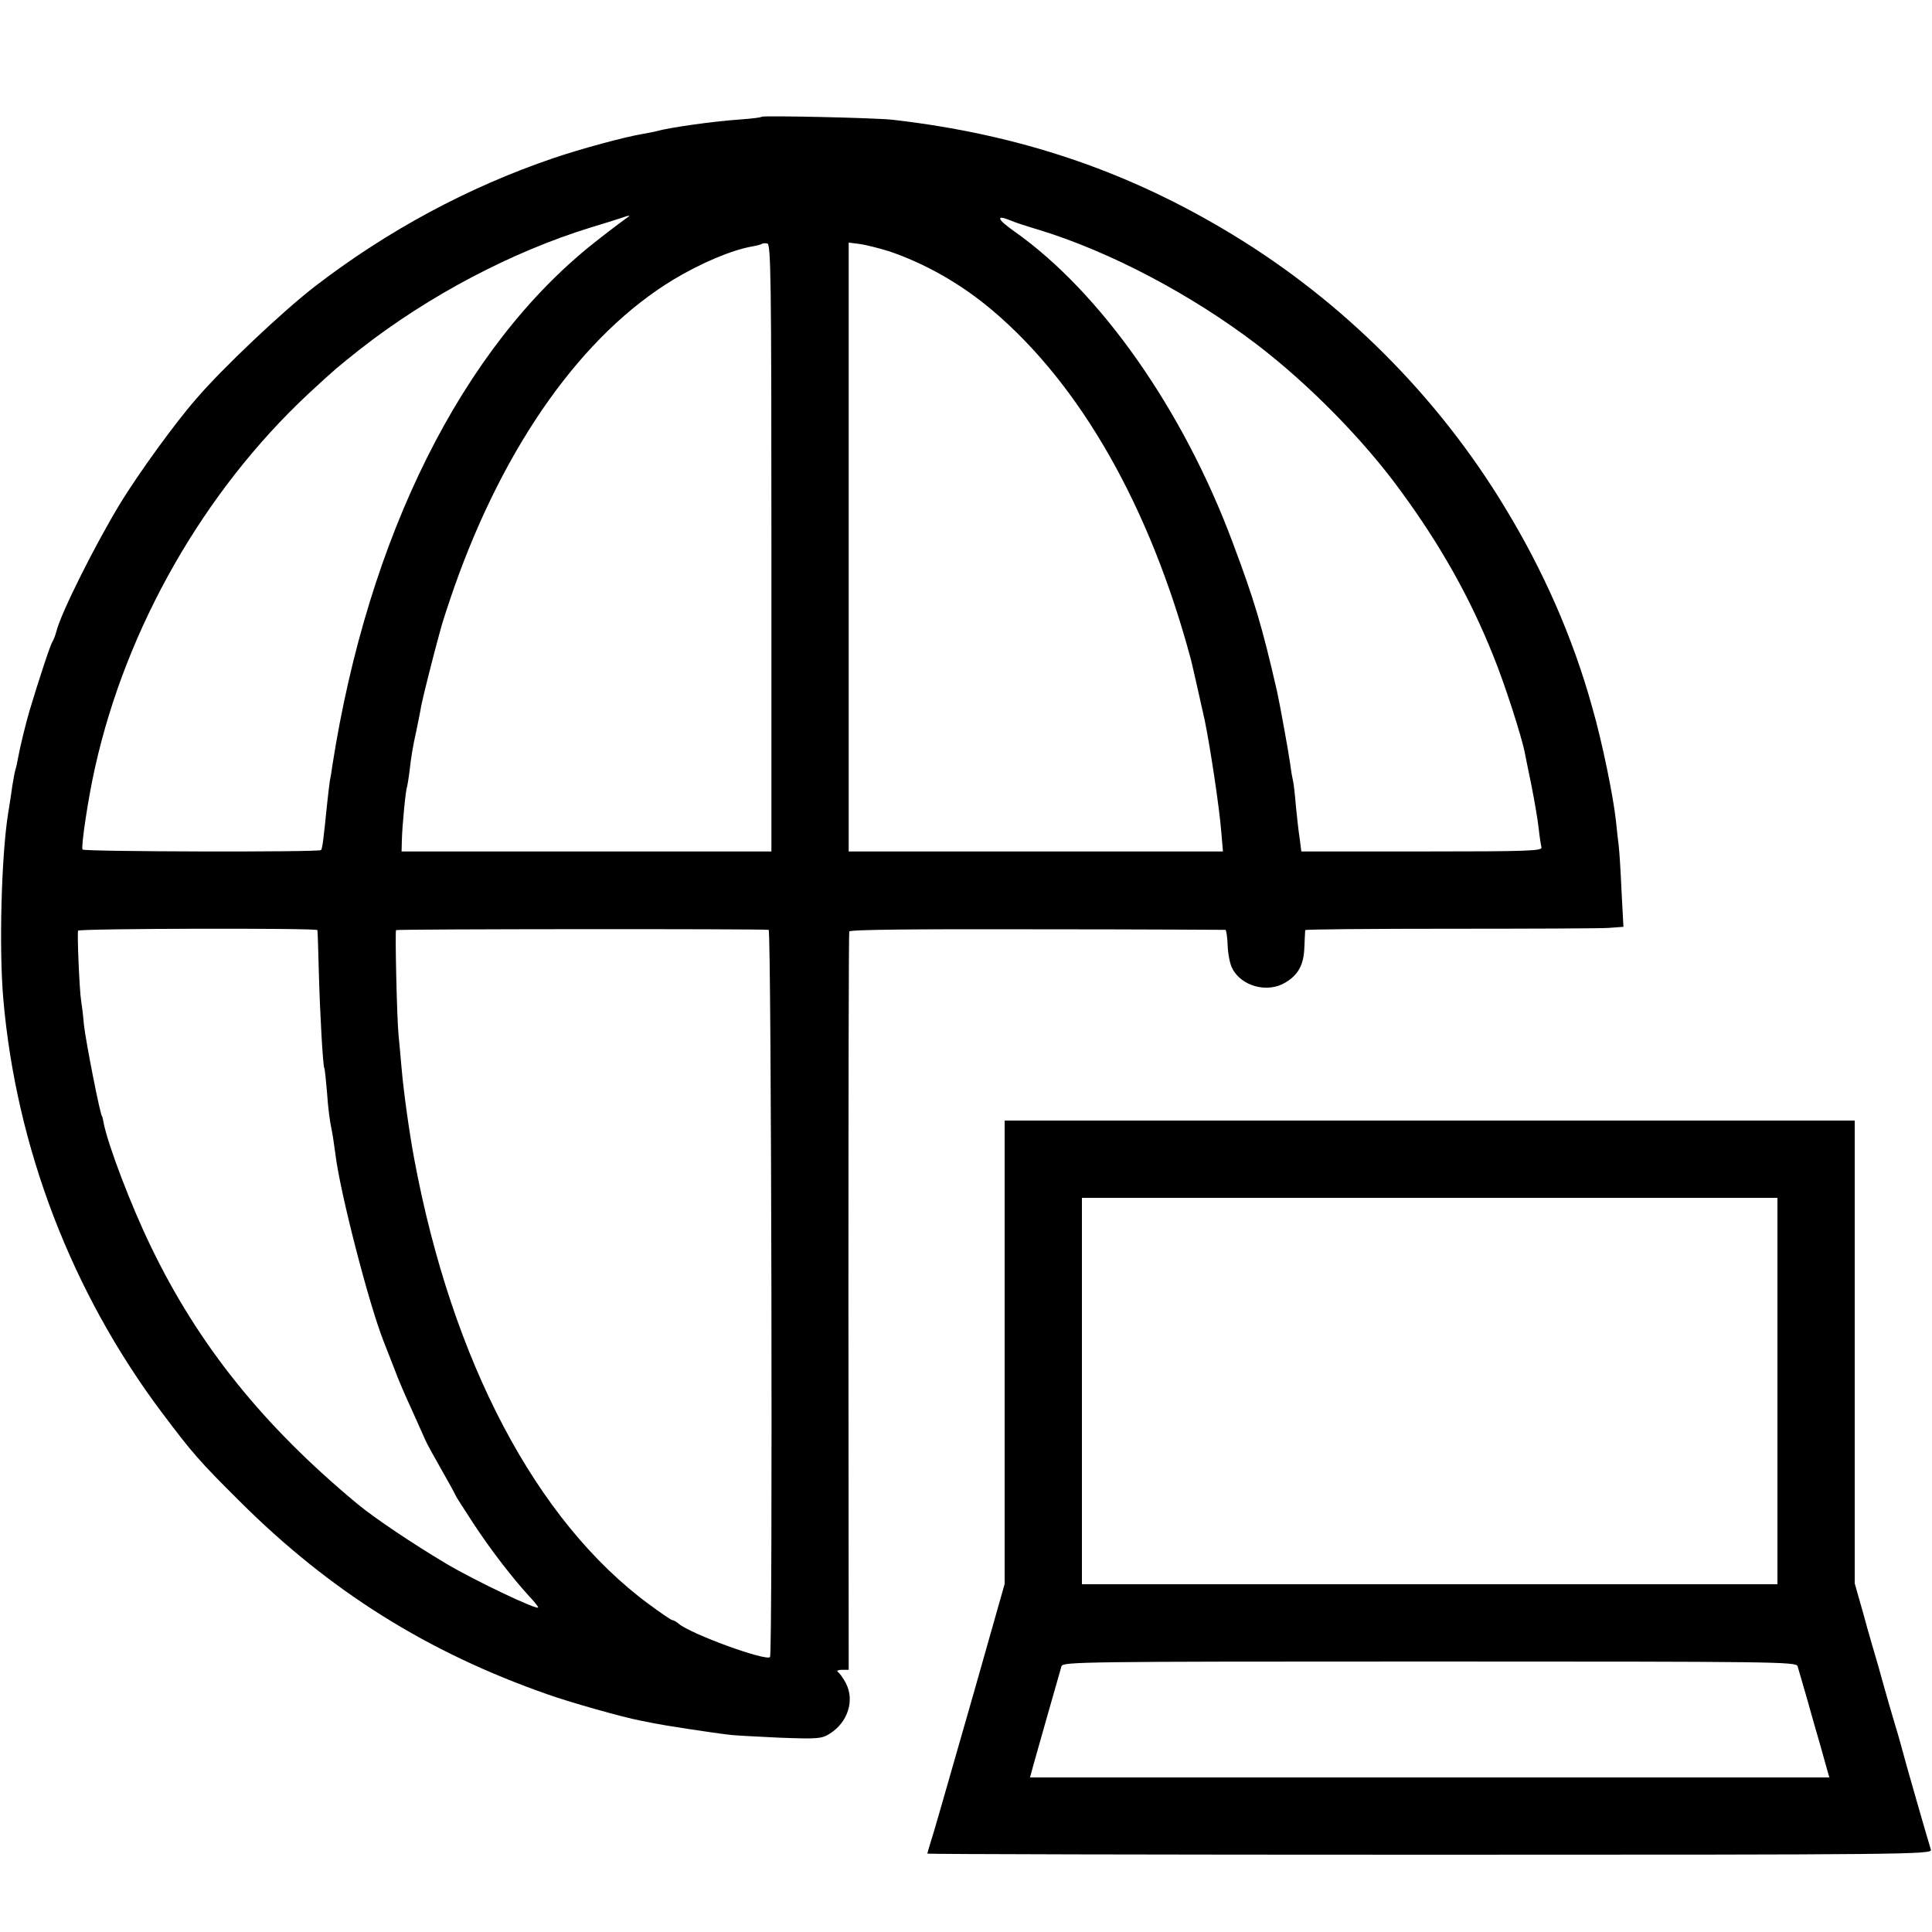 <?xml version="1.0" standalone="no"?>
<!DOCTYPE svg PUBLIC "-//W3C//DTD SVG 20010904//EN"
 "http://www.w3.org/TR/2001/REC-SVG-20010904/DTD/svg10.dtd">
<svg version="1.0" xmlns="http://www.w3.org/2000/svg"
 width="700pt" height="700pt" viewBox="0 0 700 700"
 preserveAspectRatio="xMidYMid meet">
<g transform="translate(0,700) scale(0.1,-0.1)"
fill="#000000" stroke="none">
<path d="M2760 6577 c-3 -3 -39 -7 -80 -10 -99 -7 -254 -29 -300 -42 -8 -2
-31 -7 -50 -10 -66 -11 -225 -54 -325 -88 -309 -105 -604 -264 -867 -467 -116
-90 -334 -296 -427 -405 -78 -89 -207 -268 -273 -375 -90 -147 -219 -404 -234
-469 -4 -14 -10 -30 -14 -36 -7 -9 -50 -140 -83 -250 -14 -48 -33 -125 -42
-173 -2 -13 -6 -31 -9 -40 -3 -9 -7 -35 -11 -57 -3 -22 -10 -69 -16 -105 -24
-153 -33 -486 -17 -670 47 -539 248 -1062 573 -1496 112 -149 137 -178 284
-324 326 -325 680 -547 1115 -699 81 -29 273 -83 336 -95 14 -3 36 -7 50 -10
28 -6 215 -35 270 -41 19 -3 103 -7 185 -11 139 -5 152 -4 182 15 65 41 90
120 58 182 -10 19 -23 37 -29 41 -6 4 0 8 14 8 l25 0 -1 1333 c0 732 1 1337 3
1342 2 7 236 9 681 8 372 0 679 -2 682 -2 3 -1 7 -26 8 -56 1 -30 8 -68 17
-84 33 -65 128 -90 192 -51 47 28 67 64 69 129 1 31 3 58 3 61 1 3 236 5 523
5 288 0 547 1 576 3 l54 4 -7 132 c-3 72 -8 145 -10 161 -2 17 -7 57 -10 90
-10 91 -50 287 -86 412 -70 252 -176 494 -318 727 -243 401 -586 744 -987 987
-377 229 -769 362 -1229 415 -57 7 -470 16 -475 11z m-494 -370 c-10 -7 -62
-46 -115 -88 -476 -378 -817 -1060 -947 -1894 -2 -16 -6 -41 -9 -55 -2 -14 -6
-47 -9 -75 -14 -138 -18 -170 -23 -175 -8 -8 -858 -6 -864 2 -6 10 21 191 46
300 113 505 393 996 770 1349 98 91 107 98 190 164 248 194 550 353 836 441
46 14 95 29 109 34 34 12 38 11 16 -3z m1396 -6 c13 -6 59 -21 103 -34 258
-79 553 -235 790 -416 188 -144 386 -345 521 -531 145 -198 251 -387 336 -600
39 -96 101 -287 113 -349 2 -9 12 -62 24 -118 11 -56 23 -126 26 -155 3 -29 8
-60 10 -68 4 -13 -48 -15 -432 -15 l-438 0 -6 47 c-4 25 -10 79 -14 120 -3 40
-8 80 -10 88 -2 8 -7 35 -10 60 -6 44 -39 225 -48 265 -54 235 -82 330 -161
540 -179 480 -478 906 -790 1126 -64 45 -70 63 -14 40z m-867 -1186 l0 -1100
-670 0 -670 0 1 40 c1 49 14 187 19 194 1 4 6 33 10 66 3 33 13 92 22 130 8
39 17 82 19 97 5 26 40 168 69 273 7 28 30 97 50 155 183 520 466 918 795
1117 100 60 211 107 285 120 17 3 32 7 35 9 2 3 11 3 20 2 13 -3 15 -118 15
-1103z m425 1075 c131 -44 263 -119 375 -214 321 -271 572 -714 720 -1266 4
-14 43 -189 50 -220 20 -98 53 -315 60 -405 l6 -70 -678 0 -678 0 0 1103 0
1103 40 -5 c22 -3 69 -15 105 -26z m-2070 -2460 c1 -3 3 -68 5 -145 4 -155 15
-346 20 -355 2 -3 6 -43 10 -90 3 -47 10 -103 15 -125 5 -22 11 -65 15 -95 16
-136 121 -544 175 -680 10 -25 28 -72 41 -105 12 -33 40 -98 62 -145 21 -47
42 -94 47 -105 4 -11 31 -60 59 -109 28 -49 51 -91 51 -93 0 -2 29 -47 64
-101 65 -99 141 -197 202 -264 19 -20 34 -39 34 -42 0 -12 -228 96 -334 159
-116 69 -257 163 -321 216 -341 283 -576 575 -748 932 -72 148 -157 371 -172
451 -2 11 -4 21 -5 21 -6 0 -59 270 -66 333 -3 37 -8 75 -10 86 -6 34 -15 246
-11 254 6 8 867 10 867 2z m1635 1 c10 -1 15 -2624 5 -2635 -16 -15 -286 83
-331 121 -8 7 -19 13 -23 13 -4 0 -42 26 -84 57 -409 301 -714 880 -851 1613
-18 97 -38 238 -46 330 -3 36 -8 90 -11 120 -6 62 -13 372 -9 380 3 4 1314 5
1350 1z"/>
<path d="M3640 2100 l0 -839 -110 -388 c-119 -415 -146 -511 -161 -557 -5 -16
-9 -31 -9 -32 0 -2 819 -4 1821 -4 1729 0 1820 1 1815 18 -12 38 -98 338 -101
352 -2 8 -15 56 -30 105 -15 50 -29 99 -32 110 -3 11 -16 56 -28 100 -13 44
-38 129 -54 189 l-31 109 0 838 0 839 -1540 0 -1540 0 0 -840z m2800 -140 l0
-700 -1260 0 -1260 0 0 700 0 700 1260 0 1260 0 0 -700z m73 -997 c13 -43 55
-190 61 -213 4 -14 11 -38 16 -55 5 -16 15 -54 23 -82 l15 -53 -1448 0 -1448
0 13 48 c10 37 78 274 101 355 5 16 77 17 1334 17 1256 0 1328 -1 1333 -17z"/>
</g>
</svg>
